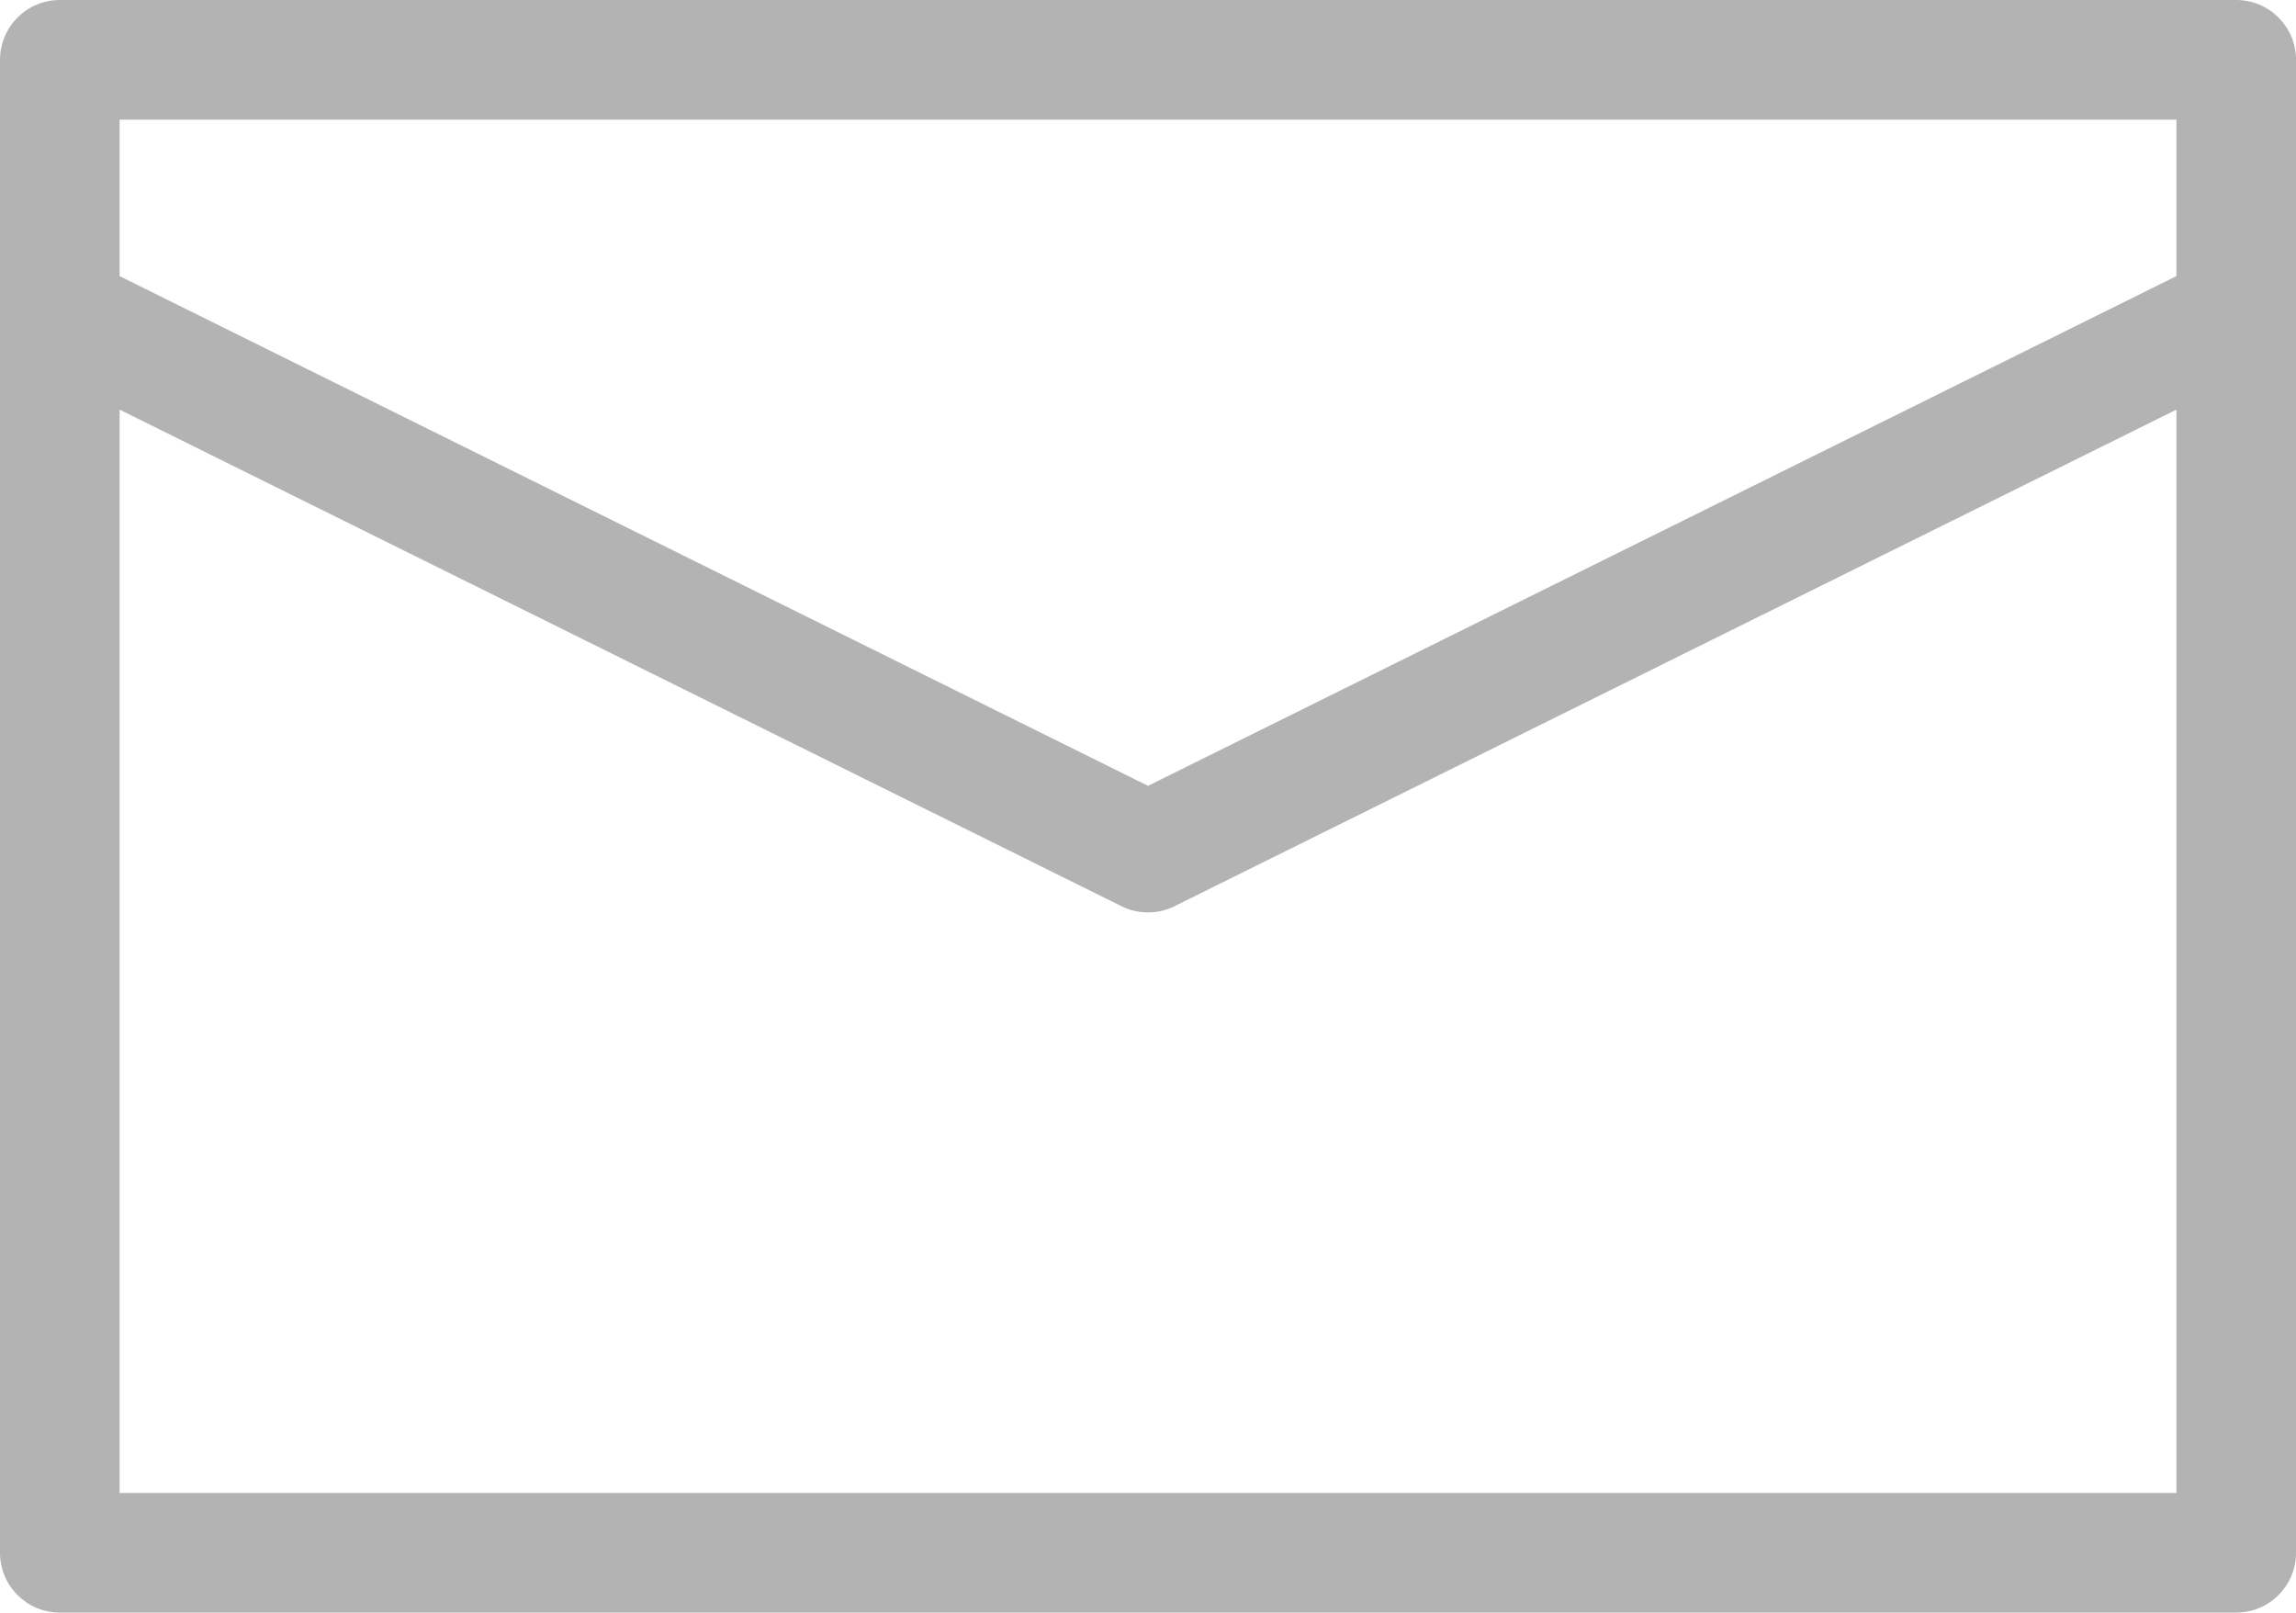 <?xml version="1.0" encoding="utf-8"?>
<!-- Generator: Adobe Illustrator 17.0.1, SVG Export Plug-In . SVG Version: 6.00 Build 0)  -->
<!DOCTYPE svg PUBLIC "-//W3C//DTD SVG 1.1//EN" "http://www.w3.org/Graphics/SVG/1.1/DTD/svg11.dtd">
<svg version="1.1" xmlns="http://www.w3.org/2000/svg" xmlns:xlink="http://www.w3.org/1999/xlink" x="0px" y="0px"
	 width="50.561px" height="35.505px" viewBox="0 0 50.561 35.505" enable-background="new 0 0 50.561 35.505" xml:space="preserve">
<g id="HP">
	<path fill="#B3B3B3" d="M1.317,35.505h47.928c0.727,0,1.317-0.59,1.317-1.317V7.724V6.896V1.317C50.561,0.59,49.972,0,49.245,0
		H1.317C0.59,0,0,0.59,0,1.317v5.579v0.828v26.464C0,34.915,0.59,35.505,1.317,35.505z M47.928,32.871H2.634V9.019l22.062,10.933
		c0.368,0.183,0.801,0.183,1.169,0L47.928,9.019V32.871z M47.928,2.634v3.445L25.281,17.302L2.634,6.079V2.634H47.928z"/>
</g>
<g id="base_x5F_layer">
</g>
</svg>
